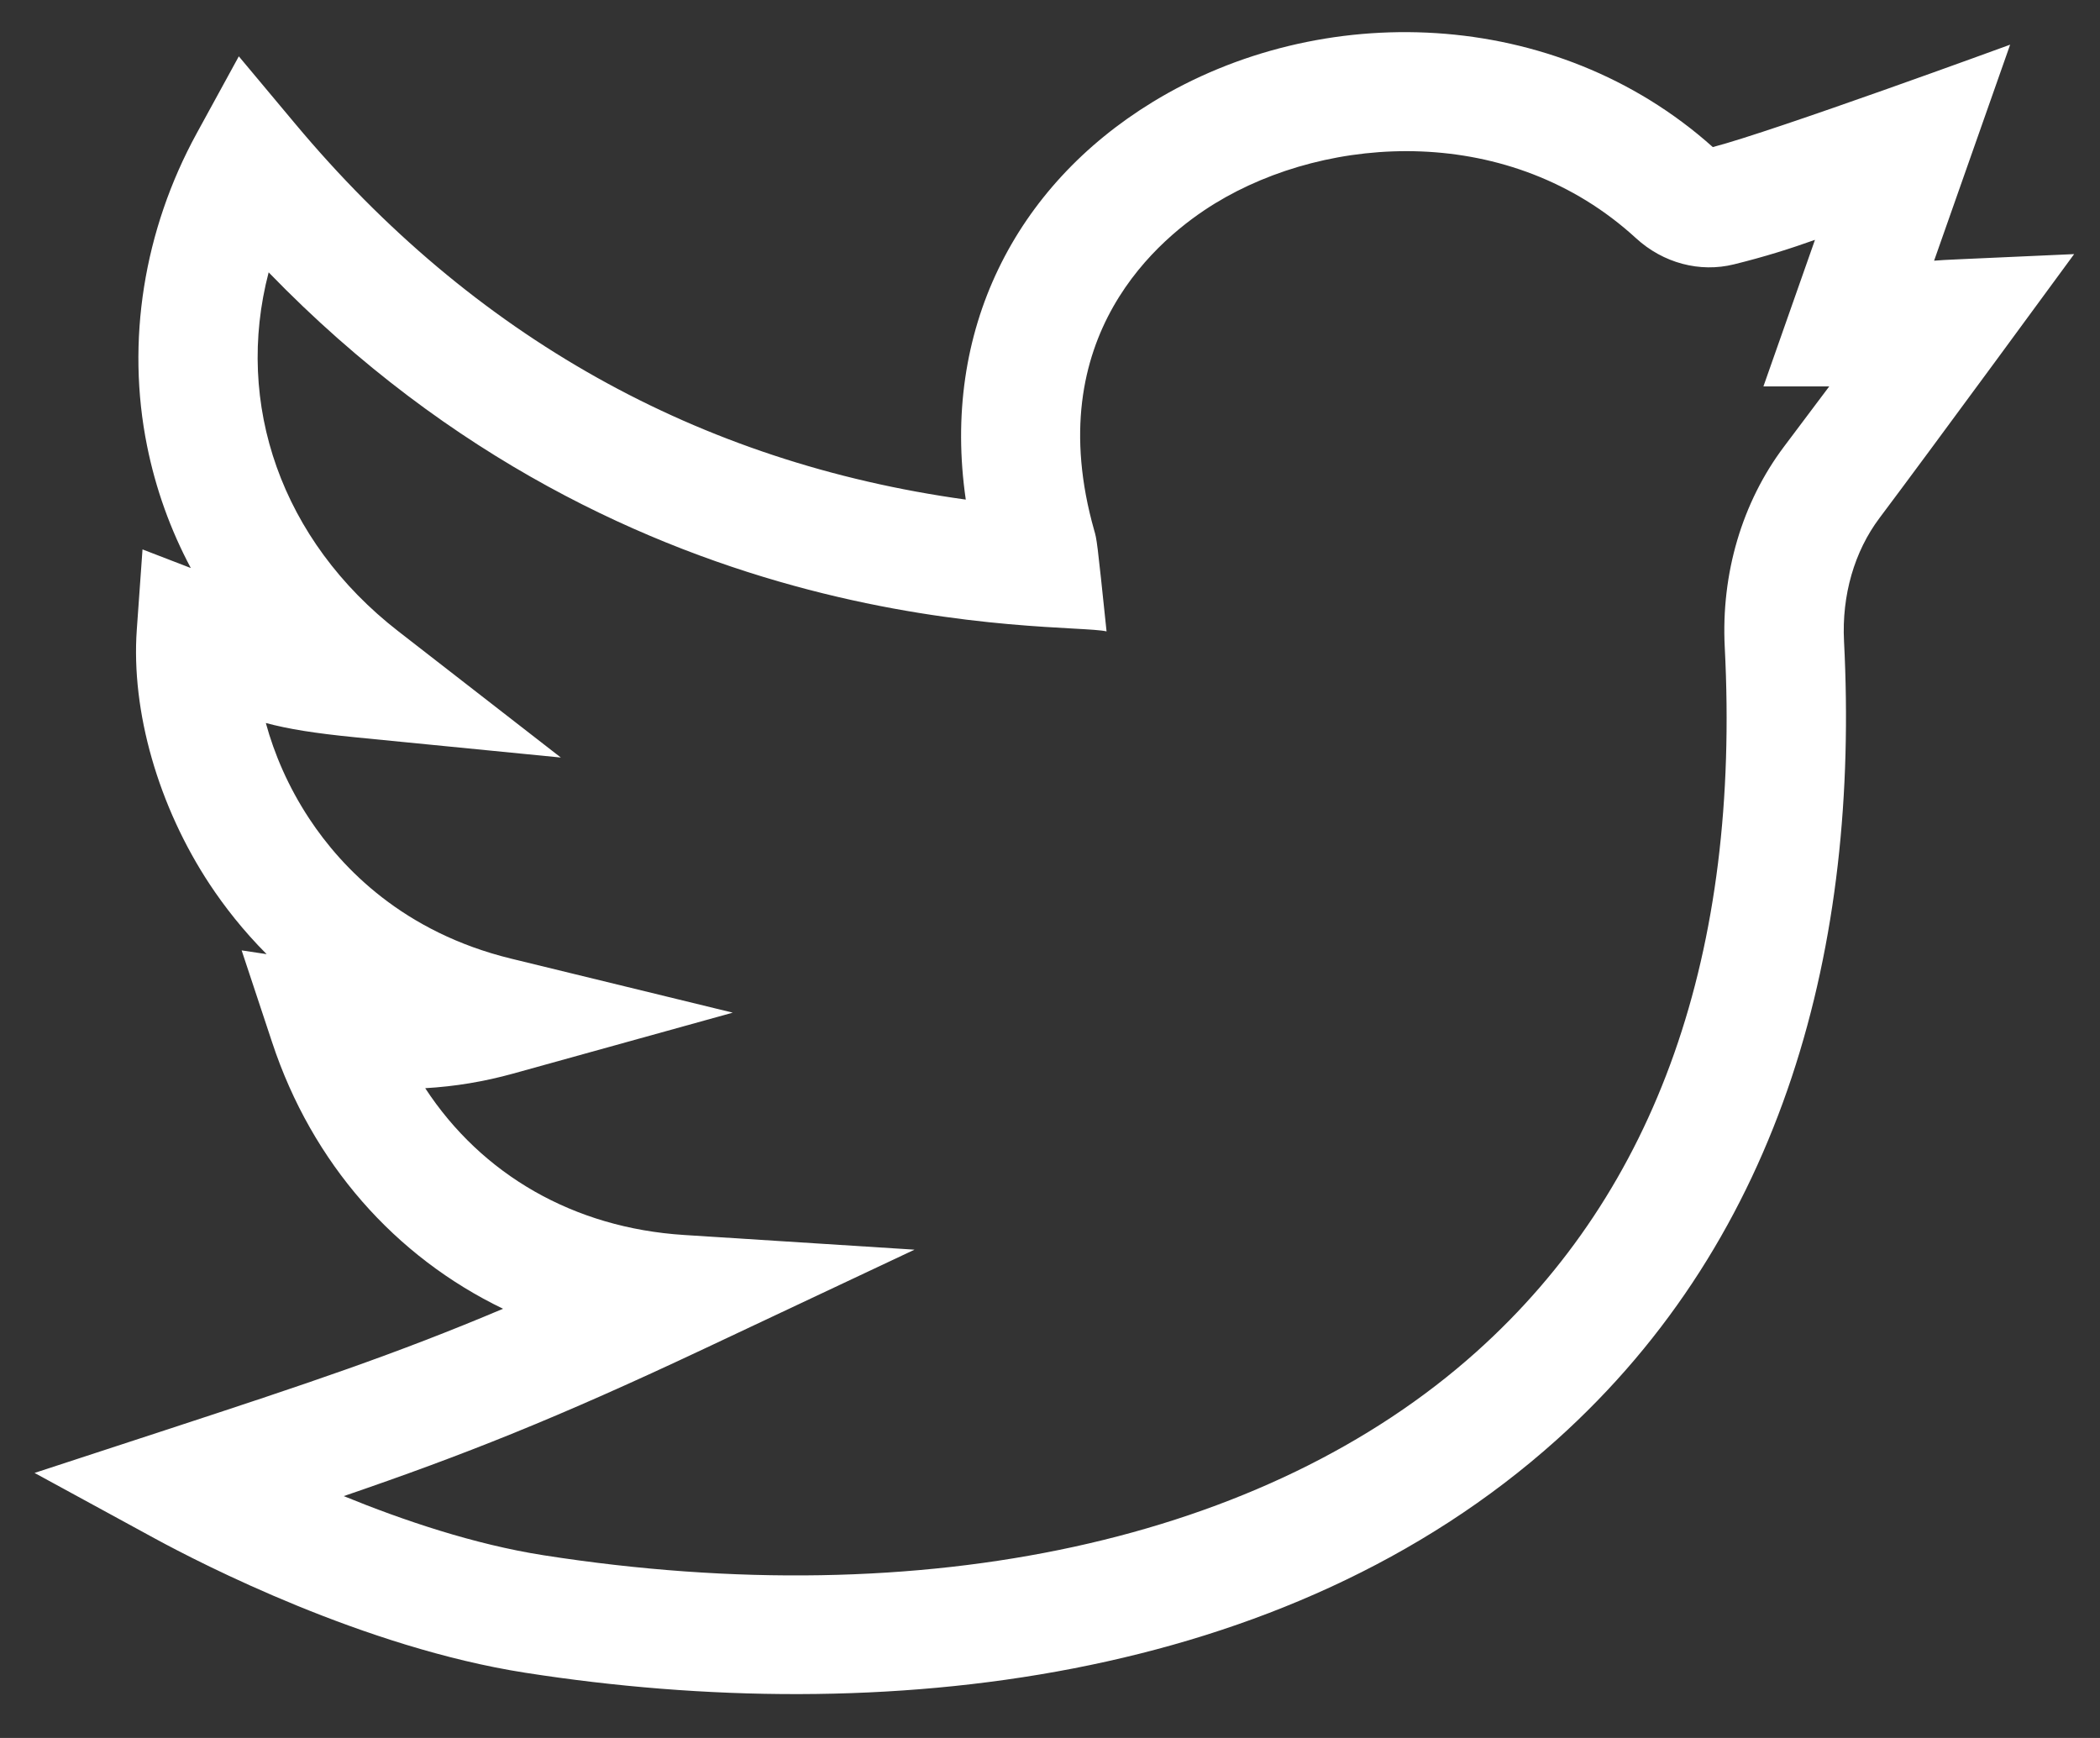 <svg width="29" height="24" viewBox="0 0 29 24" fill="none" xmlns="http://www.w3.org/2000/svg">
<rect x="0" y="0" width="29" height="24" fill="#333333" stroke="none"/>
<path d="M28.643 3.509C26.871 3.59 26.91 3.584 26.709 3.6L27.759 0.617C27.759 0.617 24.483 1.816 23.653 2.031C21.472 0.08 18.231 -0.007 15.914 1.411C14.016 2.573 12.997 4.567 13.337 6.899C9.644 6.388 6.532 4.646 4.075 1.707L3.298 0.778L2.717 1.84C1.983 3.181 1.74 4.715 2.031 6.158C2.15 6.75 2.353 7.315 2.635 7.844L1.968 7.587L1.889 8.696C1.809 9.822 2.186 11.137 2.897 12.213C3.097 12.515 3.355 12.848 3.682 13.176L3.337 13.124L3.758 14.394C4.31 16.064 5.458 17.355 6.947 18.073C5.46 18.701 4.258 19.102 2.283 19.749L0.477 20.34L2.145 21.249C2.782 21.595 5.03 22.752 7.252 23.099C12.19 23.87 17.75 23.242 21.493 19.886C24.645 17.059 25.68 13.038 25.465 8.854C25.433 8.221 25.607 7.616 25.956 7.152C26.655 6.223 28.639 3.515 28.643 3.509ZM24.636 6.168C24.057 6.938 23.766 7.922 23.818 8.938C24.035 13.159 22.882 16.432 20.39 18.666C17.478 21.276 12.783 22.301 7.507 21.477C6.552 21.328 5.564 20.994 4.747 20.66C6.403 20.093 7.681 19.588 9.746 18.615L12.629 17.257L9.446 17.054C7.922 16.957 6.653 16.221 5.872 15.027C6.287 15.003 6.686 14.936 7.084 14.826L10.119 13.984L7.058 13.238C5.571 12.875 4.723 11.989 4.274 11.31C3.979 10.864 3.786 10.406 3.671 9.984C3.978 10.066 4.335 10.125 4.912 10.182L7.745 10.461L5.501 8.718C3.883 7.462 3.235 5.575 3.71 3.761C8.758 8.973 14.684 8.581 15.281 8.719C15.149 7.45 15.146 7.447 15.111 7.326C14.348 4.637 16.022 3.272 16.777 2.81C18.354 1.845 20.858 1.699 22.592 3.289C22.967 3.633 23.473 3.768 23.947 3.65C24.373 3.545 24.722 3.434 25.064 3.312L24.352 5.336L25.261 5.336C25.089 5.565 24.884 5.839 24.636 6.168Z" fill="white"/>
</svg>
